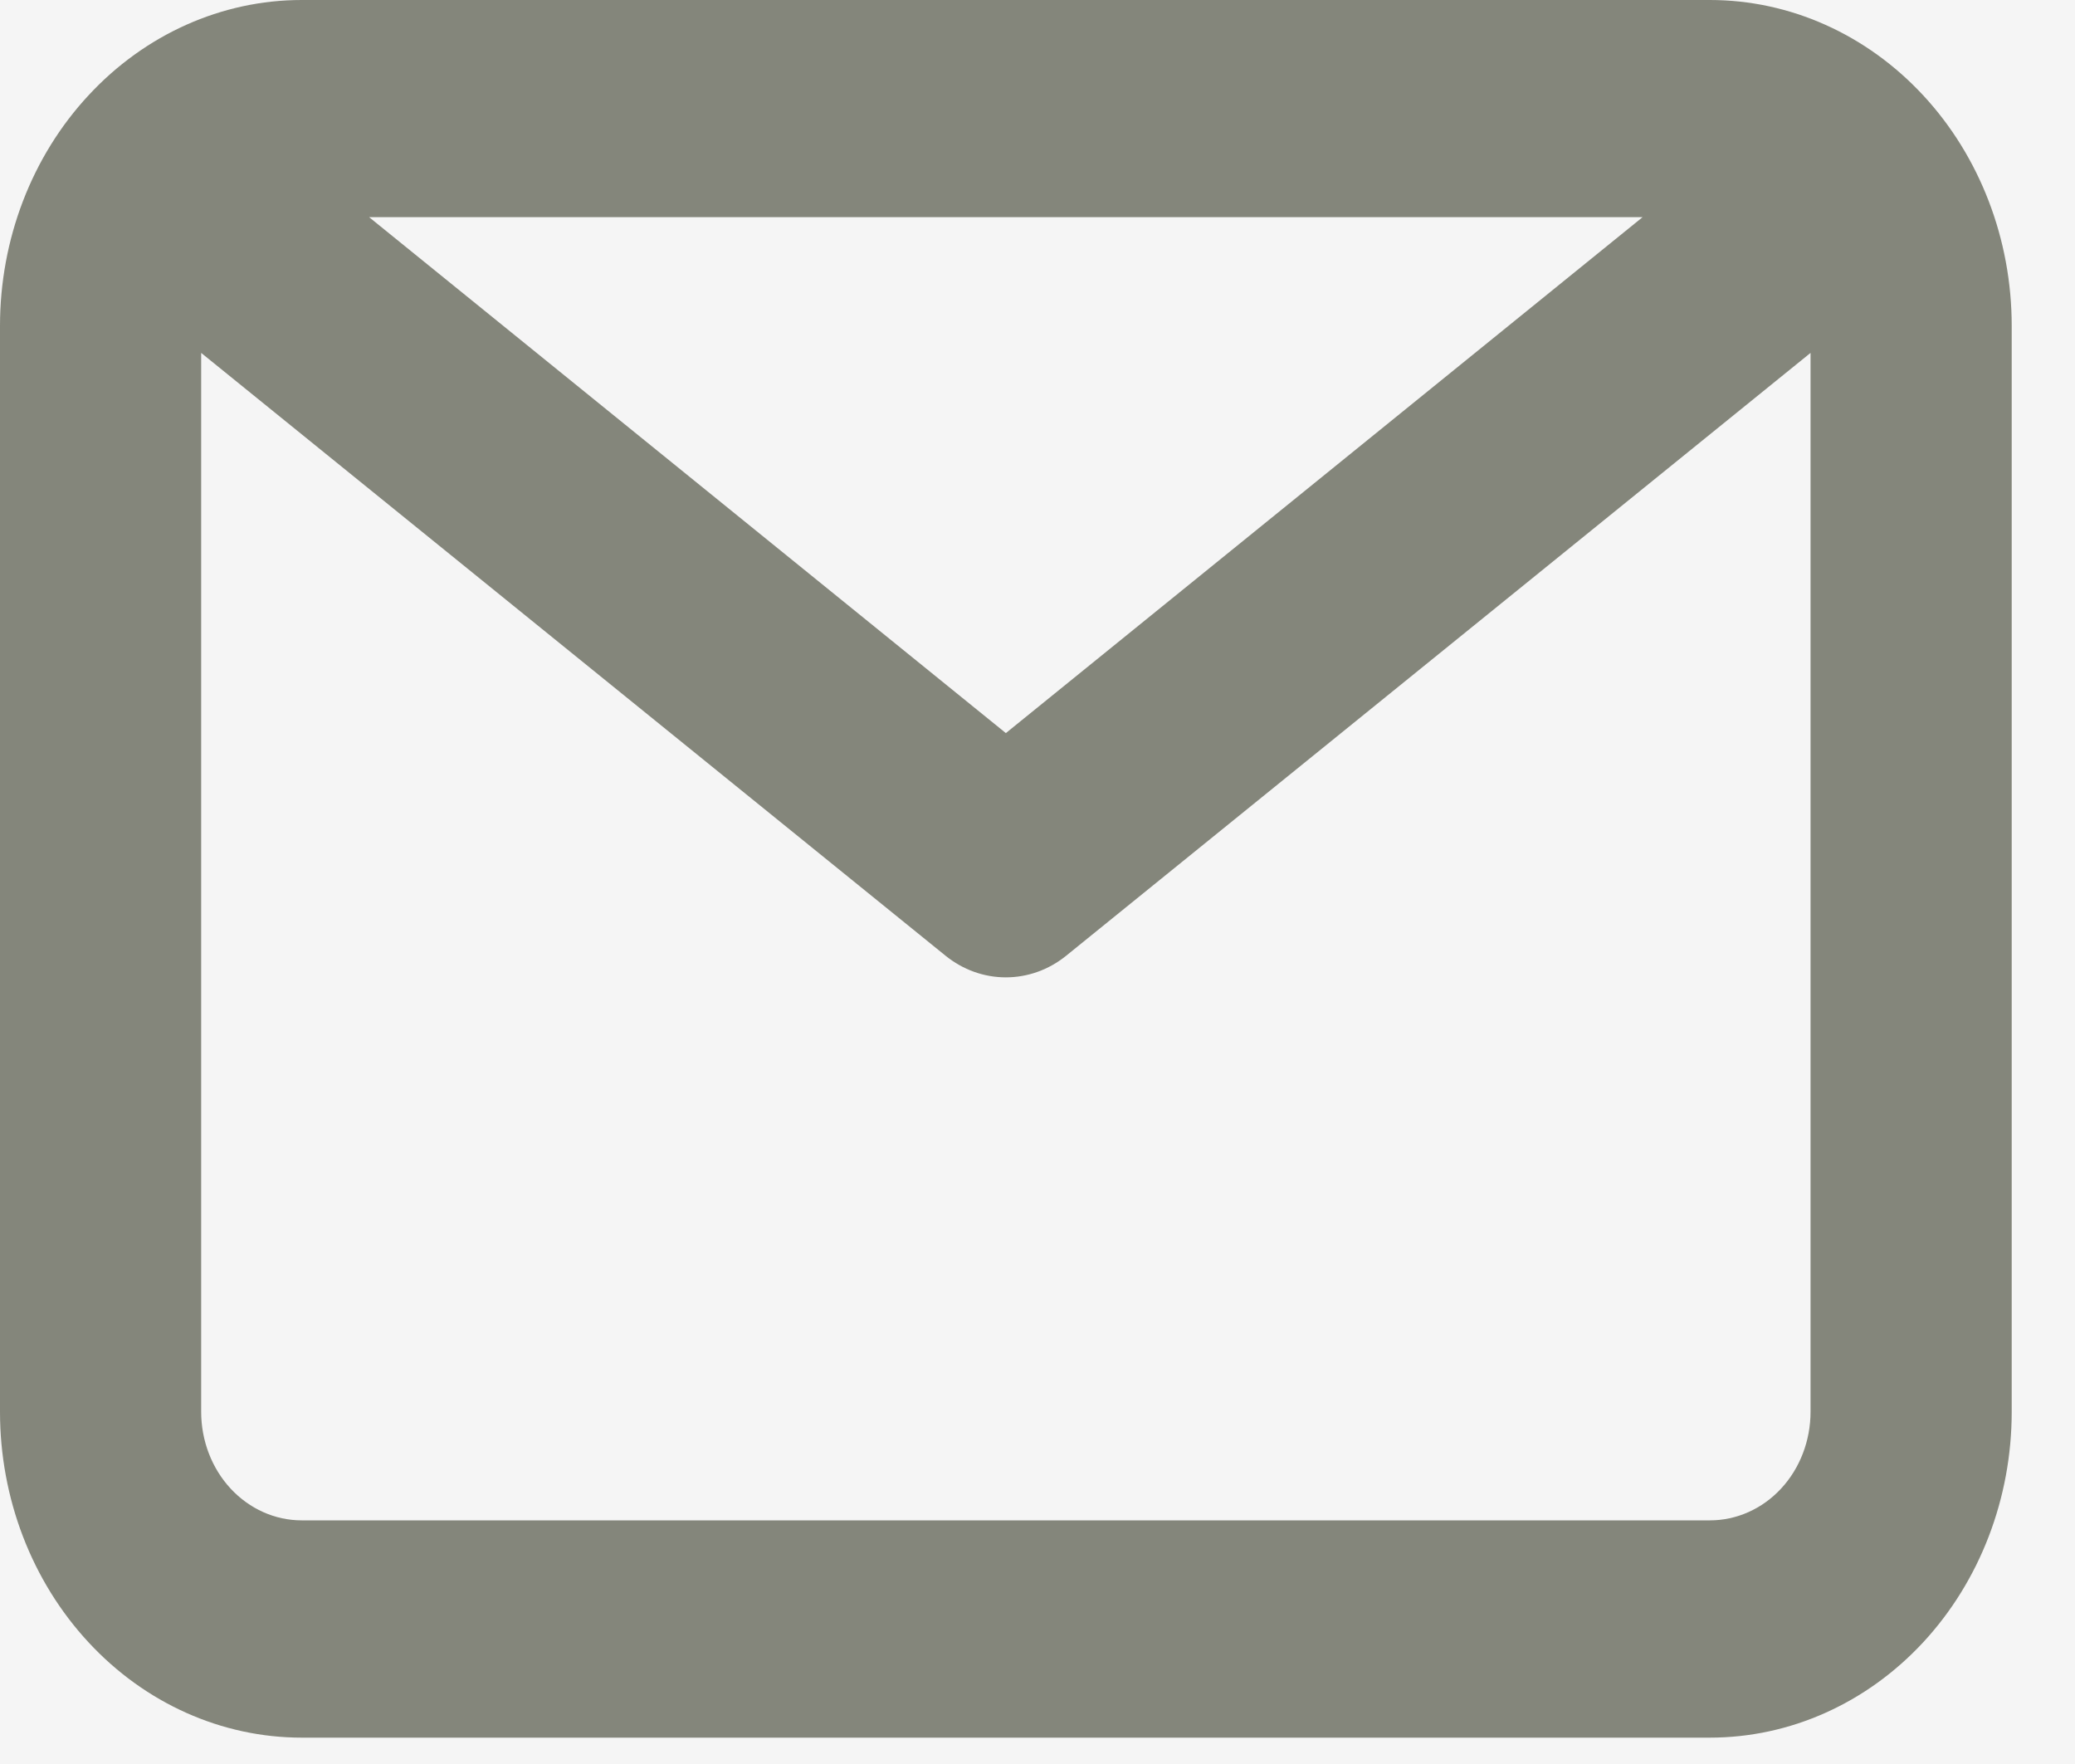 <svg width="20" height="17" viewBox="0 0 20 17" fill="none" xmlns="http://www.w3.org/2000/svg">
<rect width="20" height="17" fill="#F5F5F5"/>
<path d="M16.481 0H2.908C2.137 0 1.397 0.331 0.852 0.92C0.306 1.508 0 2.307 0 3.14V13.606C0 14.439 0.306 15.237 0.852 15.826C1.397 16.415 2.137 16.746 2.908 16.746H16.481C17.253 16.746 17.992 16.415 18.538 15.826C19.083 15.237 19.39 14.439 19.39 13.606V3.14C19.39 2.307 19.083 1.508 18.538 0.92C17.992 0.331 17.253 0 16.481 0ZM15.832 2.093L9.695 7.065L3.558 2.093H15.832ZM16.481 14.652H2.908C2.651 14.652 2.405 14.542 2.223 14.346C2.041 14.15 1.939 13.883 1.939 13.606V3.401L9.113 9.21C9.281 9.346 9.485 9.419 9.695 9.419C9.905 9.419 10.109 9.346 10.277 9.21L17.451 3.401V13.606C17.451 13.883 17.349 14.15 17.167 14.346C16.985 14.542 16.738 14.652 16.481 14.652Z" fill="#404231" fill-opacity="0.62"/>
</svg>
